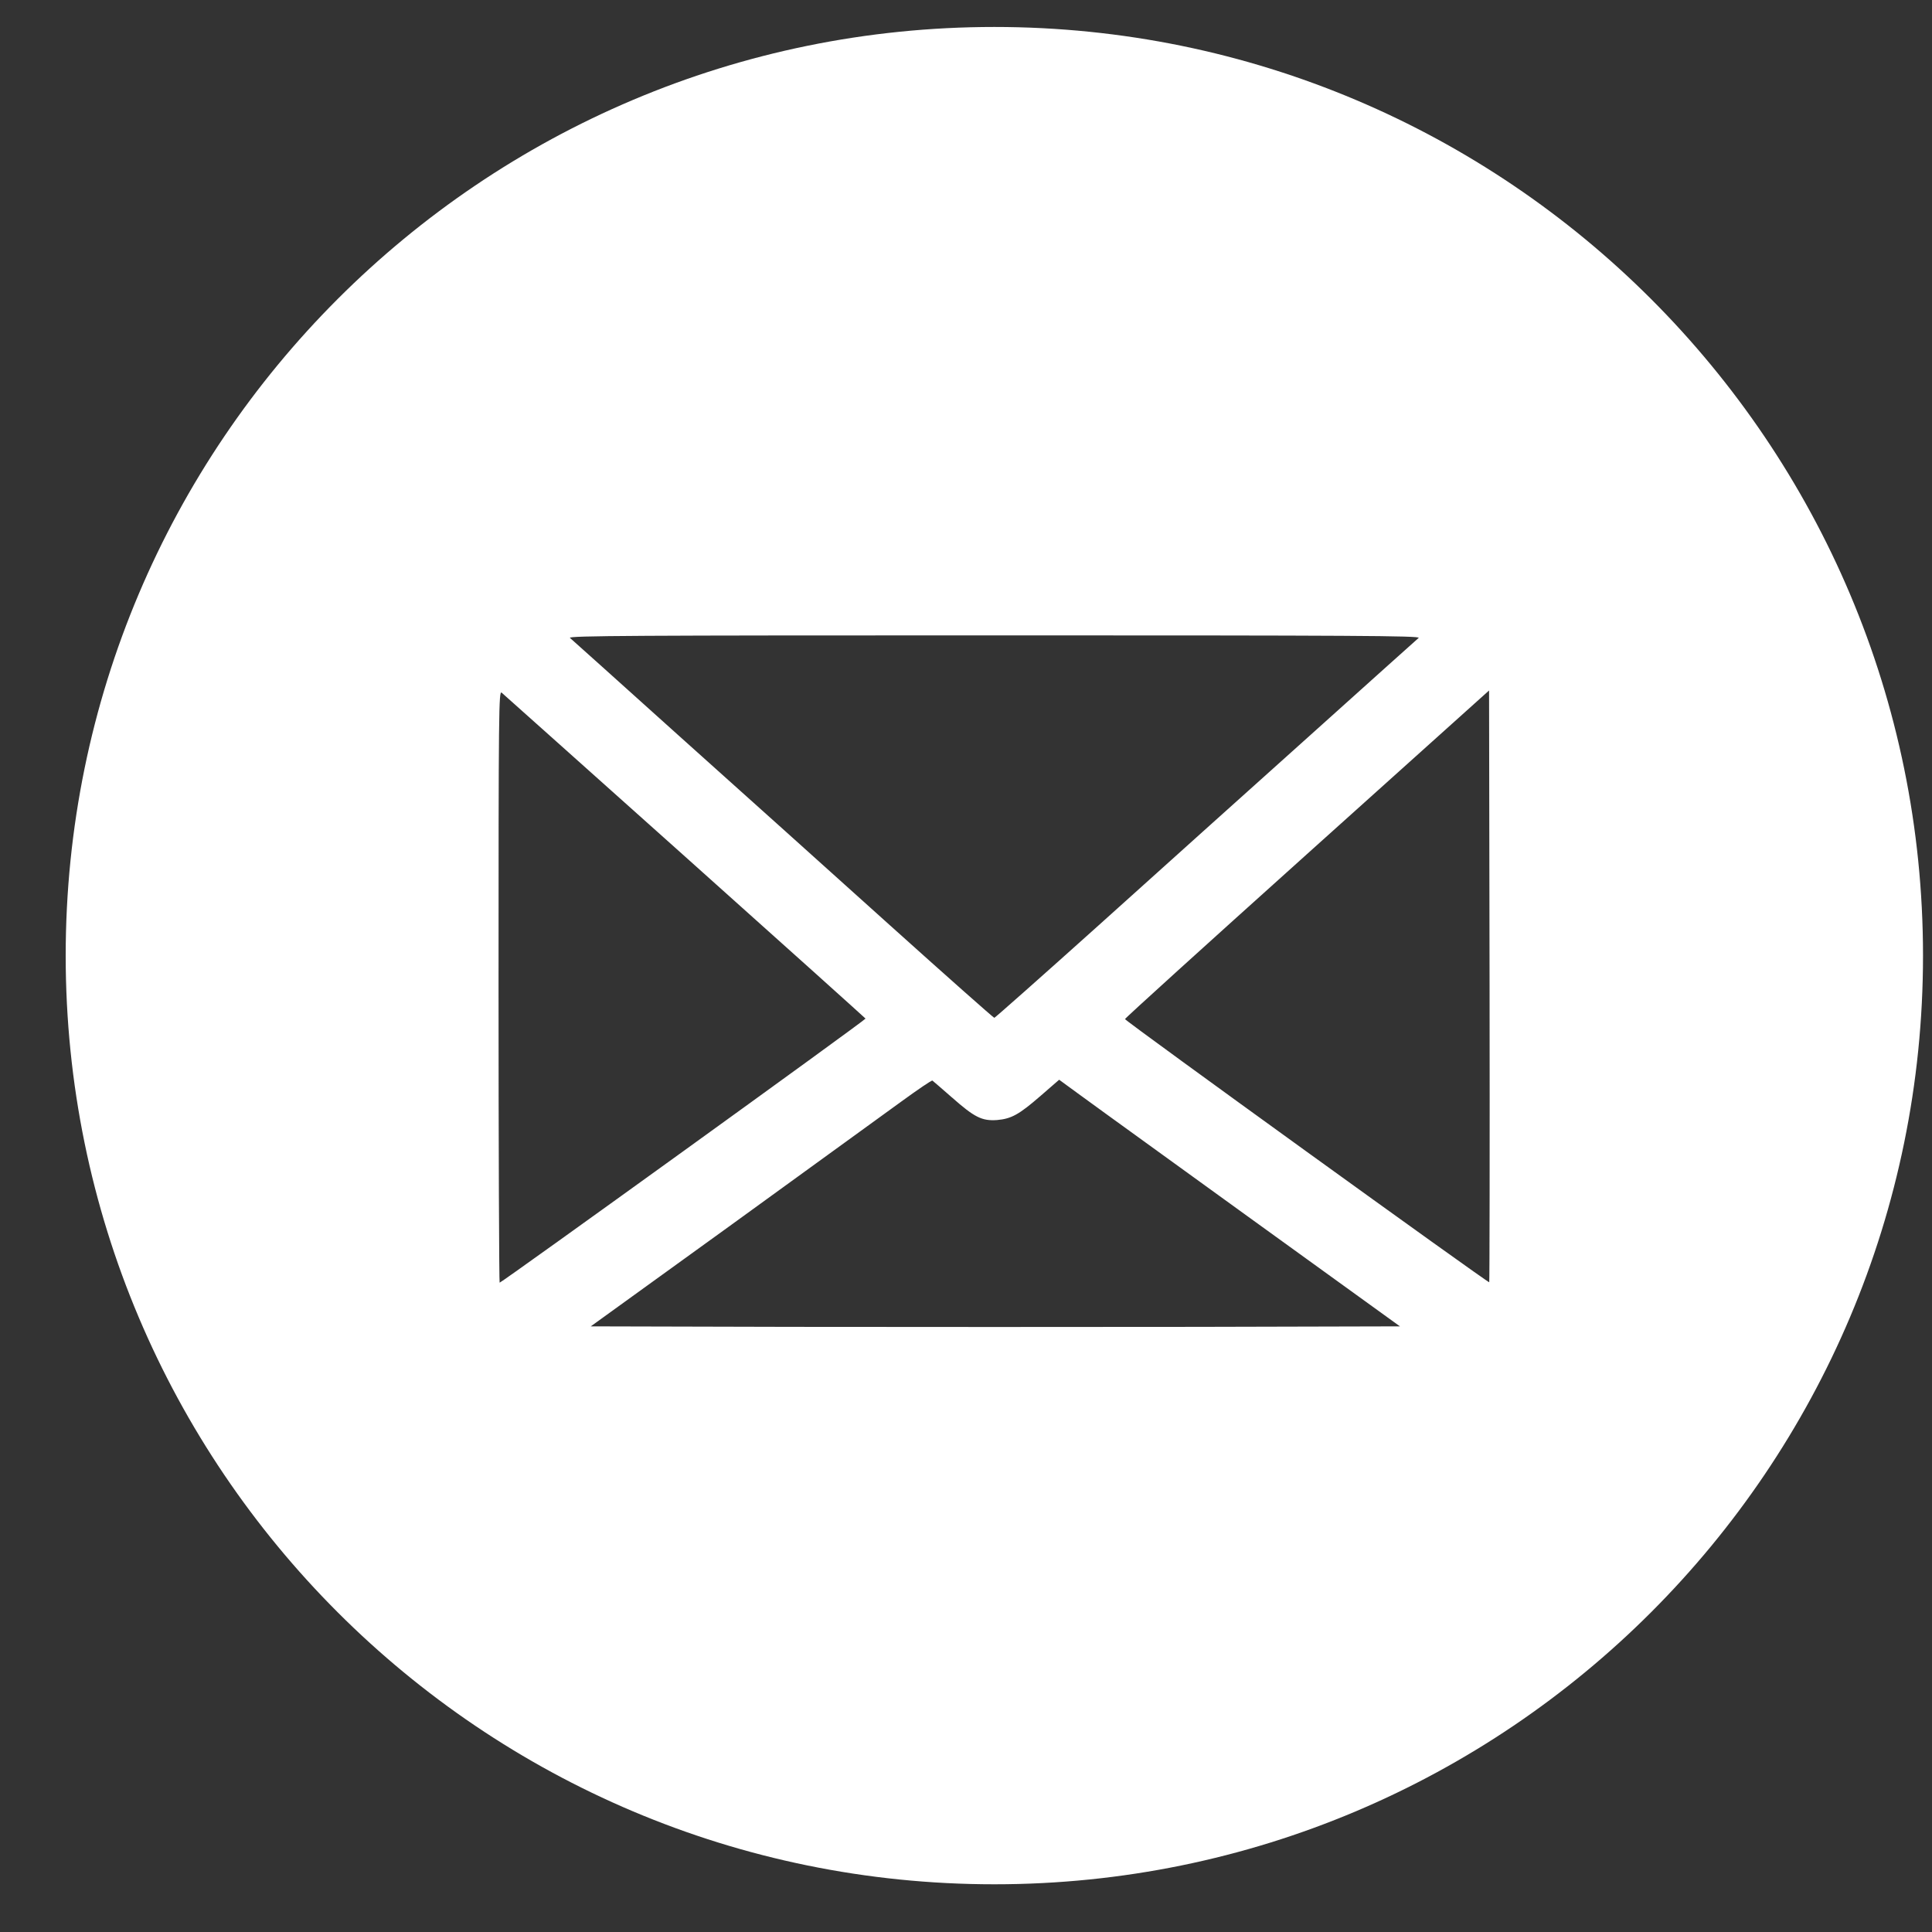 <svg width="23" height="23" viewBox="0 0 23 23" fill="none" xmlns="http://www.w3.org/2000/svg">
<rect x="0" y="0" width="23" height="23" fill="#333333" stroke="none"/>
<path fill-rule="evenodd" clip-rule="evenodd" d="M11.838 22.432C17.944 22.432 22.893 17.483 22.893 11.377C22.893 5.271 17.944 0.321 11.838 0.321C5.732 0.321 0.782 5.271 0.782 11.377C0.782 17.483 5.732 22.432 11.838 22.432ZM15.583 8.766C16.284 8.135 16.872 7.609 16.889 7.594C16.914 7.568 16.108 7.564 11.837 7.564C7.566 7.564 6.759 7.568 6.785 7.594C6.802 7.609 7.39 8.135 8.09 8.766C8.791 9.394 9.916 10.404 10.593 11.014C11.268 11.621 11.828 12.117 11.837 12.117C11.845 12.117 12.405 11.621 13.081 11.014C13.758 10.404 14.883 9.394 15.583 8.766ZM10.304 12.126C10.3 12.12 9.332 11.249 8.152 10.194C6.973 9.139 5.991 8.263 5.972 8.246C5.938 8.218 5.935 8.439 5.935 11.744C5.935 13.682 5.942 15.27 5.948 15.27C5.972 15.27 10.308 12.141 10.304 12.126ZM13.393 12.132C13.399 12.158 17.716 15.276 17.729 15.265C17.733 15.259 17.736 13.671 17.733 11.737L17.727 8.22L15.558 10.169C14.365 11.241 13.39 12.124 13.393 12.132ZM11.868 13.334C11.69 13.346 11.601 13.302 11.334 13.066L11.329 13.062C11.21 12.958 11.108 12.869 11.1 12.864C11.089 12.86 10.926 12.971 10.731 13.113C10.611 13.201 10.219 13.485 9.72 13.846C9.41 14.071 9.06 14.325 8.708 14.58L7.033 15.79L9.434 15.796C10.754 15.798 12.921 15.798 14.25 15.796L16.666 15.79L14.861 14.486C14.498 14.223 14.146 13.968 13.838 13.746C13.306 13.361 12.91 13.075 12.832 13.017L12.609 12.854L12.389 13.045C12.13 13.27 12.04 13.319 11.868 13.334Z" fill="white"/>
</svg>
